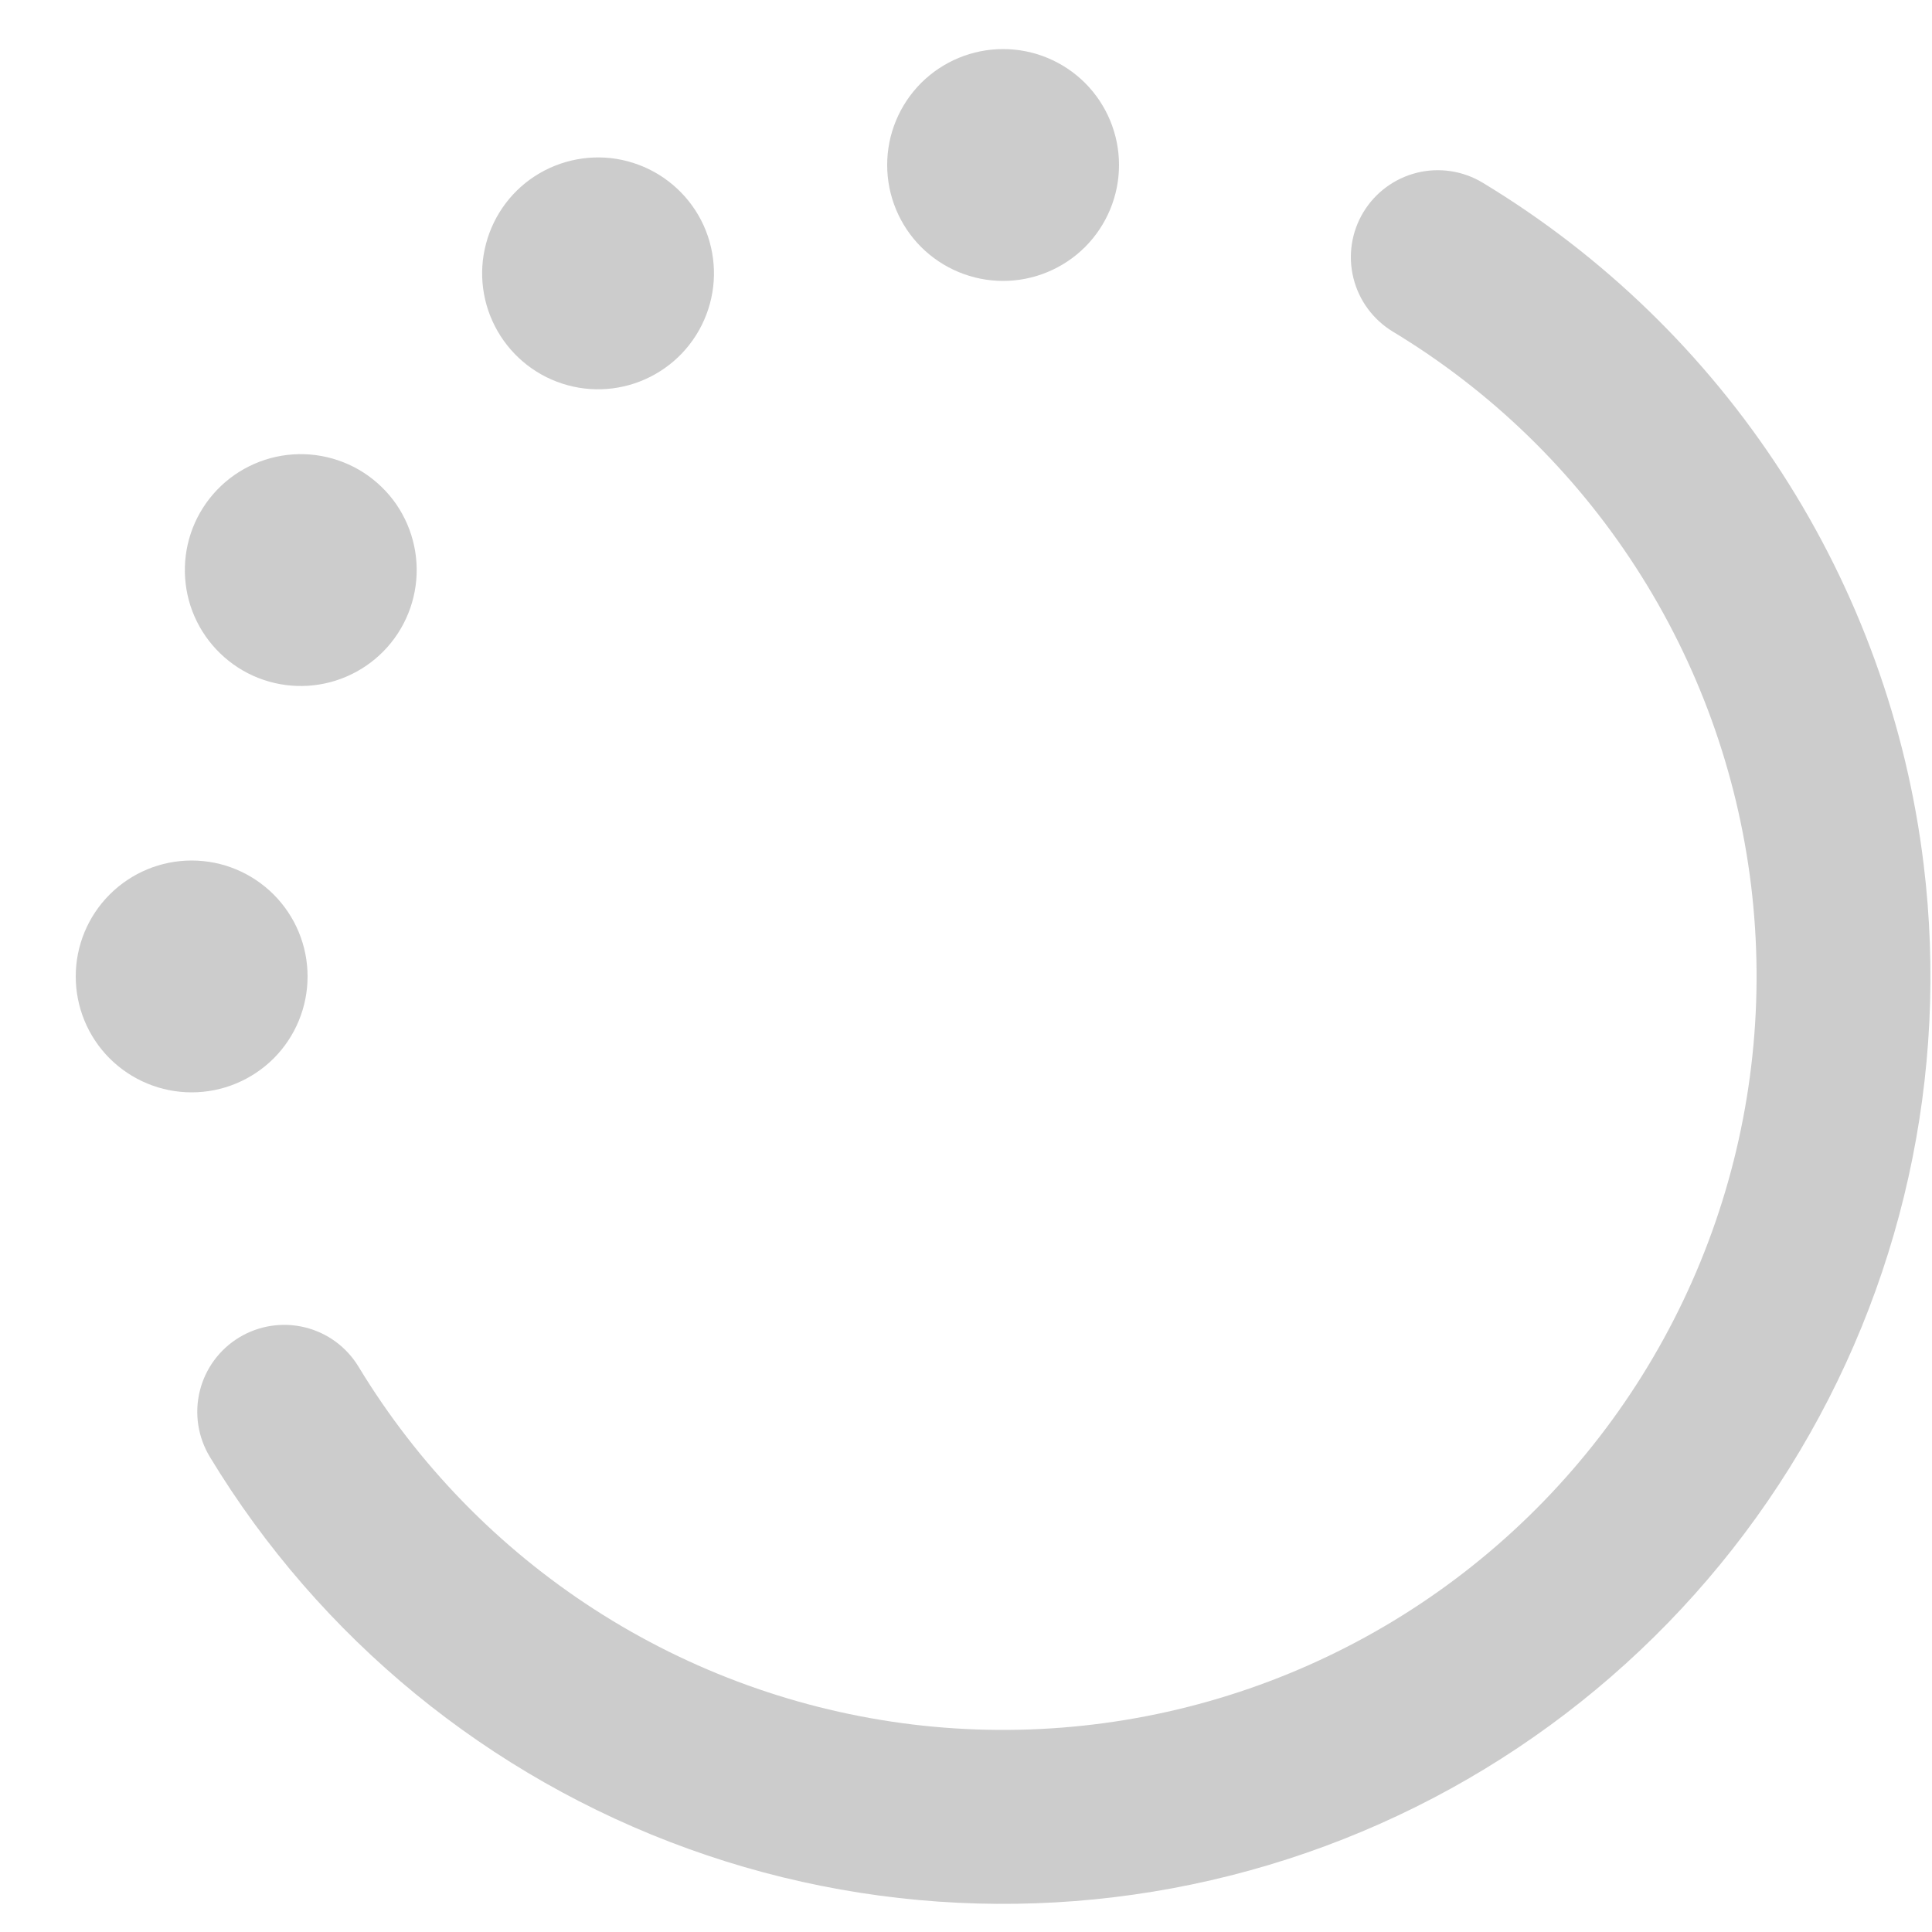 <svg width="25" height="25" viewBox="0 0 25 25" fill="none" xmlns="http://www.w3.org/2000/svg">
<path fill-rule="evenodd" clip-rule="evenodd" d="M24.892 11.185C25.224 13.909 24.611 16.665 23.157 18.993C21.703 21.321 19.495 23.08 16.901 23.977C14.307 24.874 11.484 24.855 8.903 23.922C6.321 22.989 4.138 21.2 2.716 18.853C2.561 18.597 2.514 18.291 2.585 18.001C2.656 17.711 2.839 17.462 3.094 17.307C3.35 17.152 3.656 17.105 3.946 17.176C4.236 17.247 4.485 17.43 4.64 17.686C5.406 18.951 6.45 20.024 7.692 20.826C8.934 21.628 10.343 22.137 11.811 22.315C13.279 22.492 14.768 22.333 16.165 21.85C17.563 21.367 18.832 20.572 19.877 19.526C20.922 18.48 21.716 17.21 22.198 15.812C22.68 14.414 22.837 12.925 22.659 11.457C22.48 9.989 21.97 8.581 21.167 7.34C20.364 6.098 19.289 5.055 18.023 4.291C17.768 4.136 17.584 3.887 17.513 3.597C17.441 3.307 17.488 3.001 17.642 2.746C17.797 2.49 18.046 2.307 18.336 2.235C18.625 2.164 18.932 2.21 19.187 2.365C20.744 3.306 22.067 4.589 23.056 6.117C24.044 7.645 24.672 9.378 24.892 11.185ZM14.48 2.135C14.48 2.533 14.322 2.914 14.041 3.196C13.759 3.477 13.378 3.635 12.98 3.635C12.582 3.635 12.201 3.477 11.919 3.196C11.638 2.914 11.48 2.533 11.48 2.135C11.48 1.737 11.638 1.356 11.919 1.074C12.201 0.793 12.582 0.635 12.98 0.635C13.378 0.635 13.759 0.793 14.041 1.074C14.322 1.356 14.48 1.737 14.48 2.135ZM5.186 8.135C5.286 7.964 5.351 7.776 5.378 7.58C5.405 7.384 5.393 7.184 5.342 6.993C5.292 6.802 5.204 6.622 5.084 6.465C4.963 6.308 4.813 6.176 4.642 6.077C4.471 5.979 4.282 5.915 4.085 5.889C3.889 5.864 3.69 5.877 3.499 5.929C3.308 5.981 3.129 6.07 2.973 6.191C2.817 6.312 2.686 6.463 2.588 6.635C2.392 6.979 2.341 7.387 2.444 7.77C2.548 8.152 2.799 8.477 3.142 8.676C3.485 8.874 3.893 8.928 4.275 8.827C4.658 8.725 4.986 8.477 5.186 8.135ZM2.48 11.135C2.878 11.135 3.259 11.293 3.541 11.575C3.822 11.856 3.98 12.237 3.98 12.635C3.98 13.033 3.822 13.415 3.541 13.696C3.259 13.977 2.878 14.135 2.48 14.135C2.082 14.135 1.701 13.977 1.419 13.696C1.138 13.415 0.98 13.033 0.98 12.635C0.98 12.237 1.138 11.856 1.419 11.575C1.701 11.293 2.082 11.135 2.48 11.135ZM8.48 4.841C8.652 4.743 8.803 4.613 8.924 4.456C9.045 4.3 9.134 4.121 9.186 3.93C9.238 3.739 9.252 3.54 9.226 3.344C9.201 3.148 9.137 2.958 9.038 2.787C8.939 2.616 8.807 2.466 8.65 2.346C8.493 2.225 8.313 2.138 8.122 2.087C7.931 2.036 7.732 2.024 7.536 2.051C7.34 2.078 7.151 2.143 6.98 2.243C6.638 2.443 6.39 2.771 6.289 3.154C6.187 3.537 6.242 3.944 6.44 4.287C6.638 4.63 6.963 4.881 7.346 4.985C7.728 5.089 8.136 5.037 8.48 4.841Z" fill="#CCCCCC"/>
</svg>
